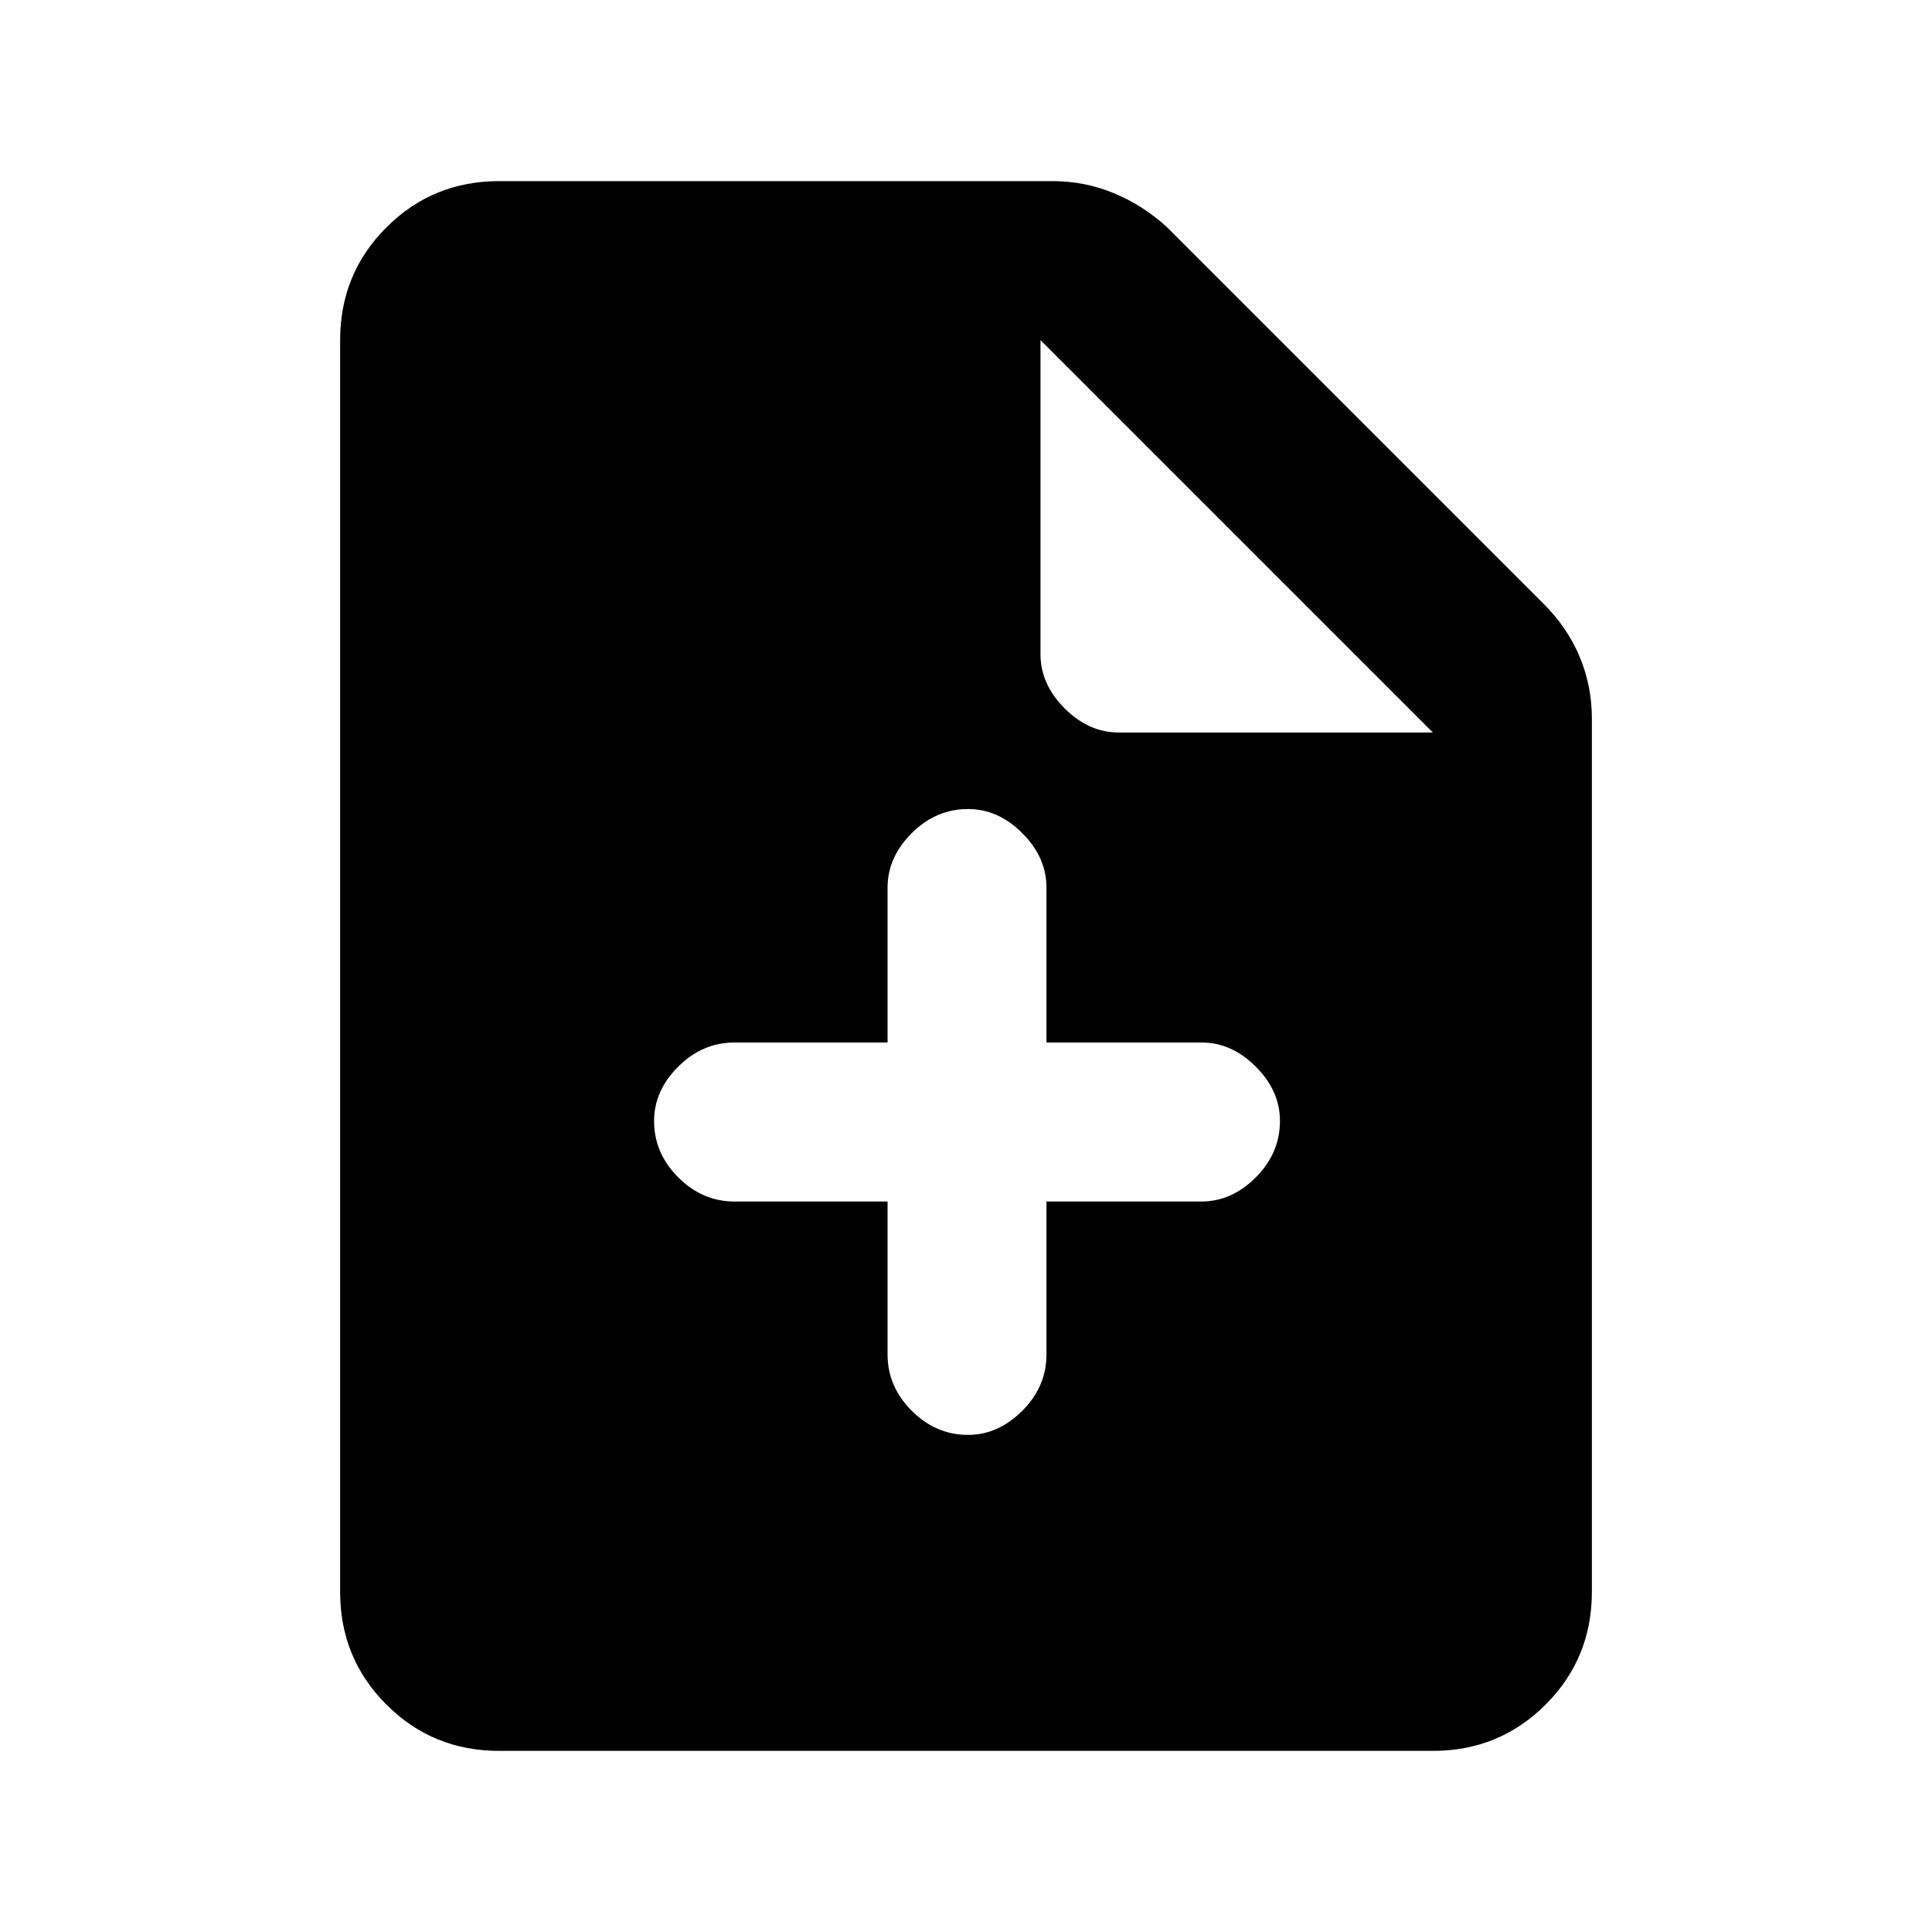 <svg xmlns="http://www.w3.org/2000/svg" height="20" width="20"><path d="M10.021 14.854Q10.333 14.854 10.583 14.604Q10.833 14.354 10.833 14.021V12.438H12.438Q12.75 12.438 13 12.188Q13.25 11.938 13.25 11.604Q13.25 11.292 13 11.042Q12.75 10.792 12.438 10.792H10.833V9.188Q10.833 8.875 10.583 8.625Q10.333 8.375 10.021 8.375Q9.688 8.375 9.438 8.625Q9.188 8.875 9.188 9.188V10.792H7.604Q7.271 10.792 7.021 11.042Q6.771 11.292 6.771 11.604Q6.771 11.938 7.021 12.188Q7.271 12.438 7.604 12.438H9.188V14.021Q9.188 14.354 9.438 14.604Q9.688 14.854 10.021 14.854ZM5.167 18.125Q4.479 18.125 4 17.646Q3.521 17.167 3.521 16.479V3.521Q3.521 2.833 4 2.354Q4.479 1.875 5.167 1.875H10.896Q11.229 1.875 11.531 2Q11.833 2.125 12.083 2.354L15.979 6.25Q16.229 6.5 16.354 6.802Q16.479 7.104 16.479 7.438V16.479Q16.479 17.167 16 17.646Q15.521 18.125 14.833 18.125ZM11.583 7.583H14.833L10.771 3.521V6.771Q10.771 7.083 11.021 7.333Q11.271 7.583 11.583 7.583Z"/></svg>